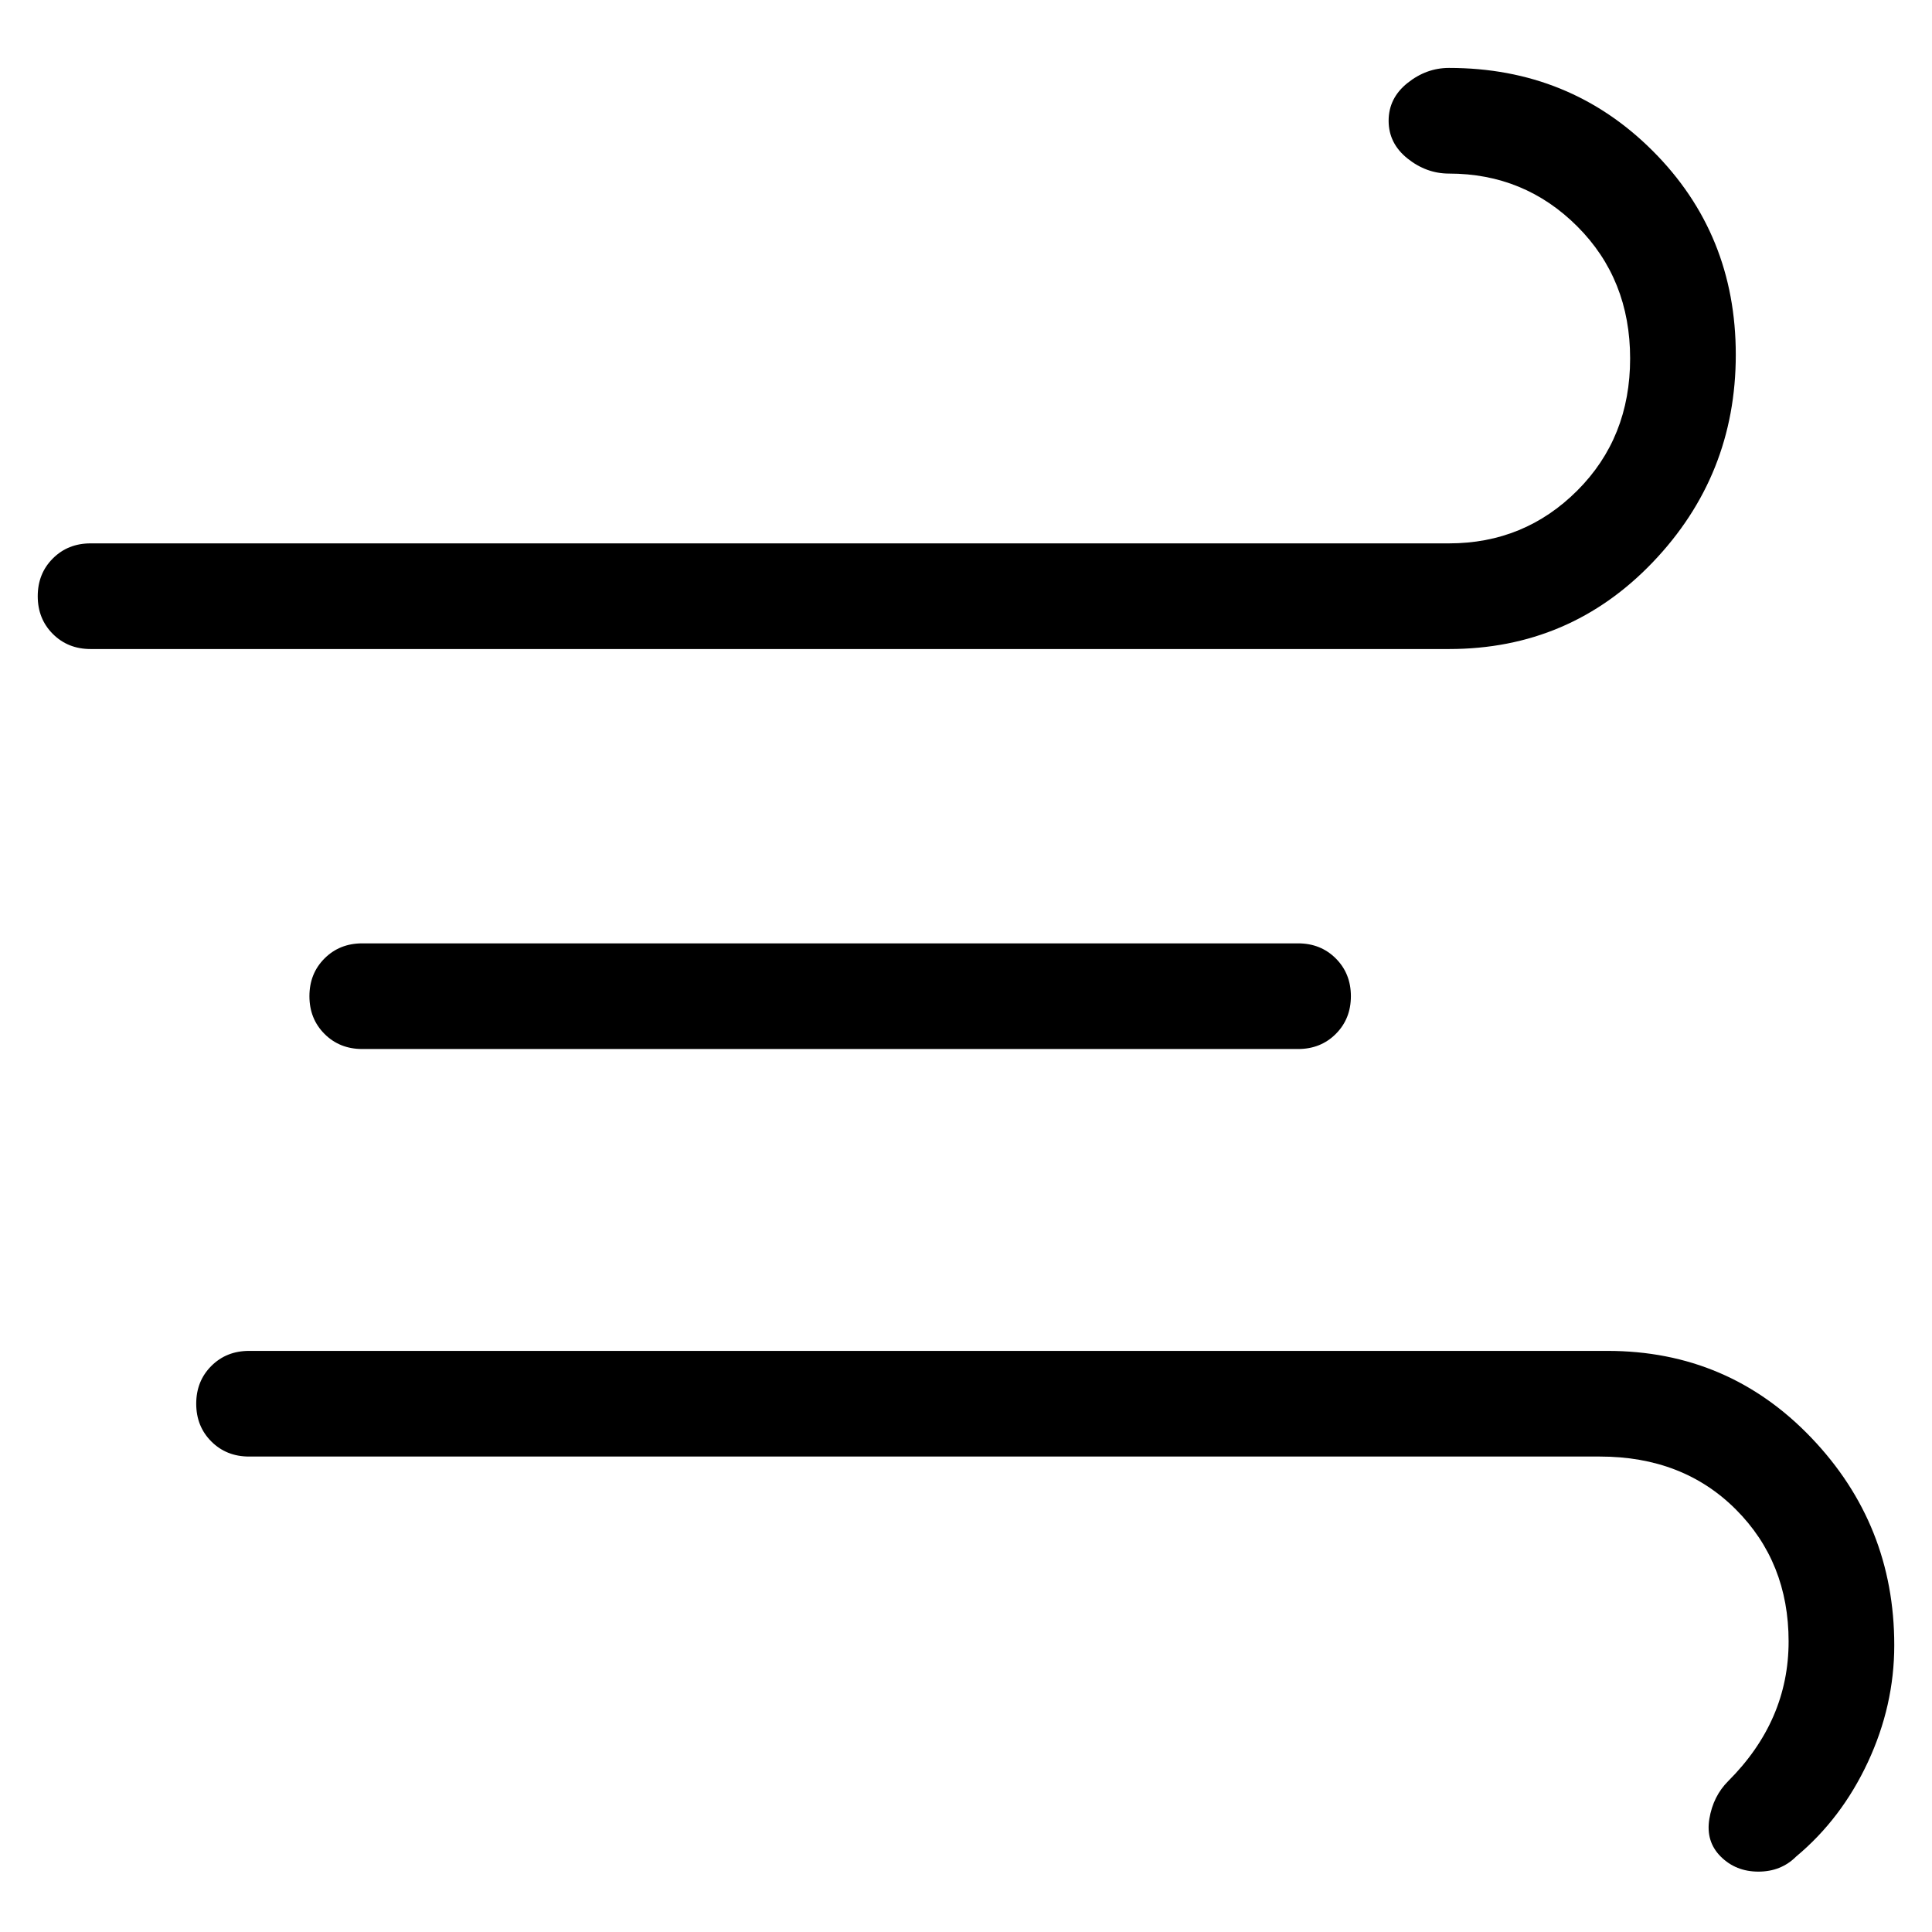 <svg viewBox="0 0 256 256" xmlns="http://www.w3.org/2000/svg">
  <path transform="scale(1, -1) translate(0, -256)" fill="currentColor" d="M230 209q0 16 -11 27t-27 11q-3 0 -5.5 -2t-2.5 -5t2.5 -5t5.5 -2q10 0 17 -7t7 -17.5t-7 -17.5t-17 -7h-180q-3 0 -5 -2t-2 -5t2 -5t5 -2h180q16 0 27 11.5t11 27.5zM48 131q-3 0 -5 -2t-2 -5t2 -5t5 -2h124q3 0 5 2t2 5t-2 5t-5 2h-124zM213 77h-180q-3 0 -5 -2t-2 -5 t2 -5t5 -2h179q11 0 18 -7t7 -17.5t-8 -18.5q-2 -2 -2.5 -5t1.5 -5t5 -2t5 2q6 5 9.5 12.5t3.5 15.5q0 16 -11 27.5t-27 11.5z" />
</svg>